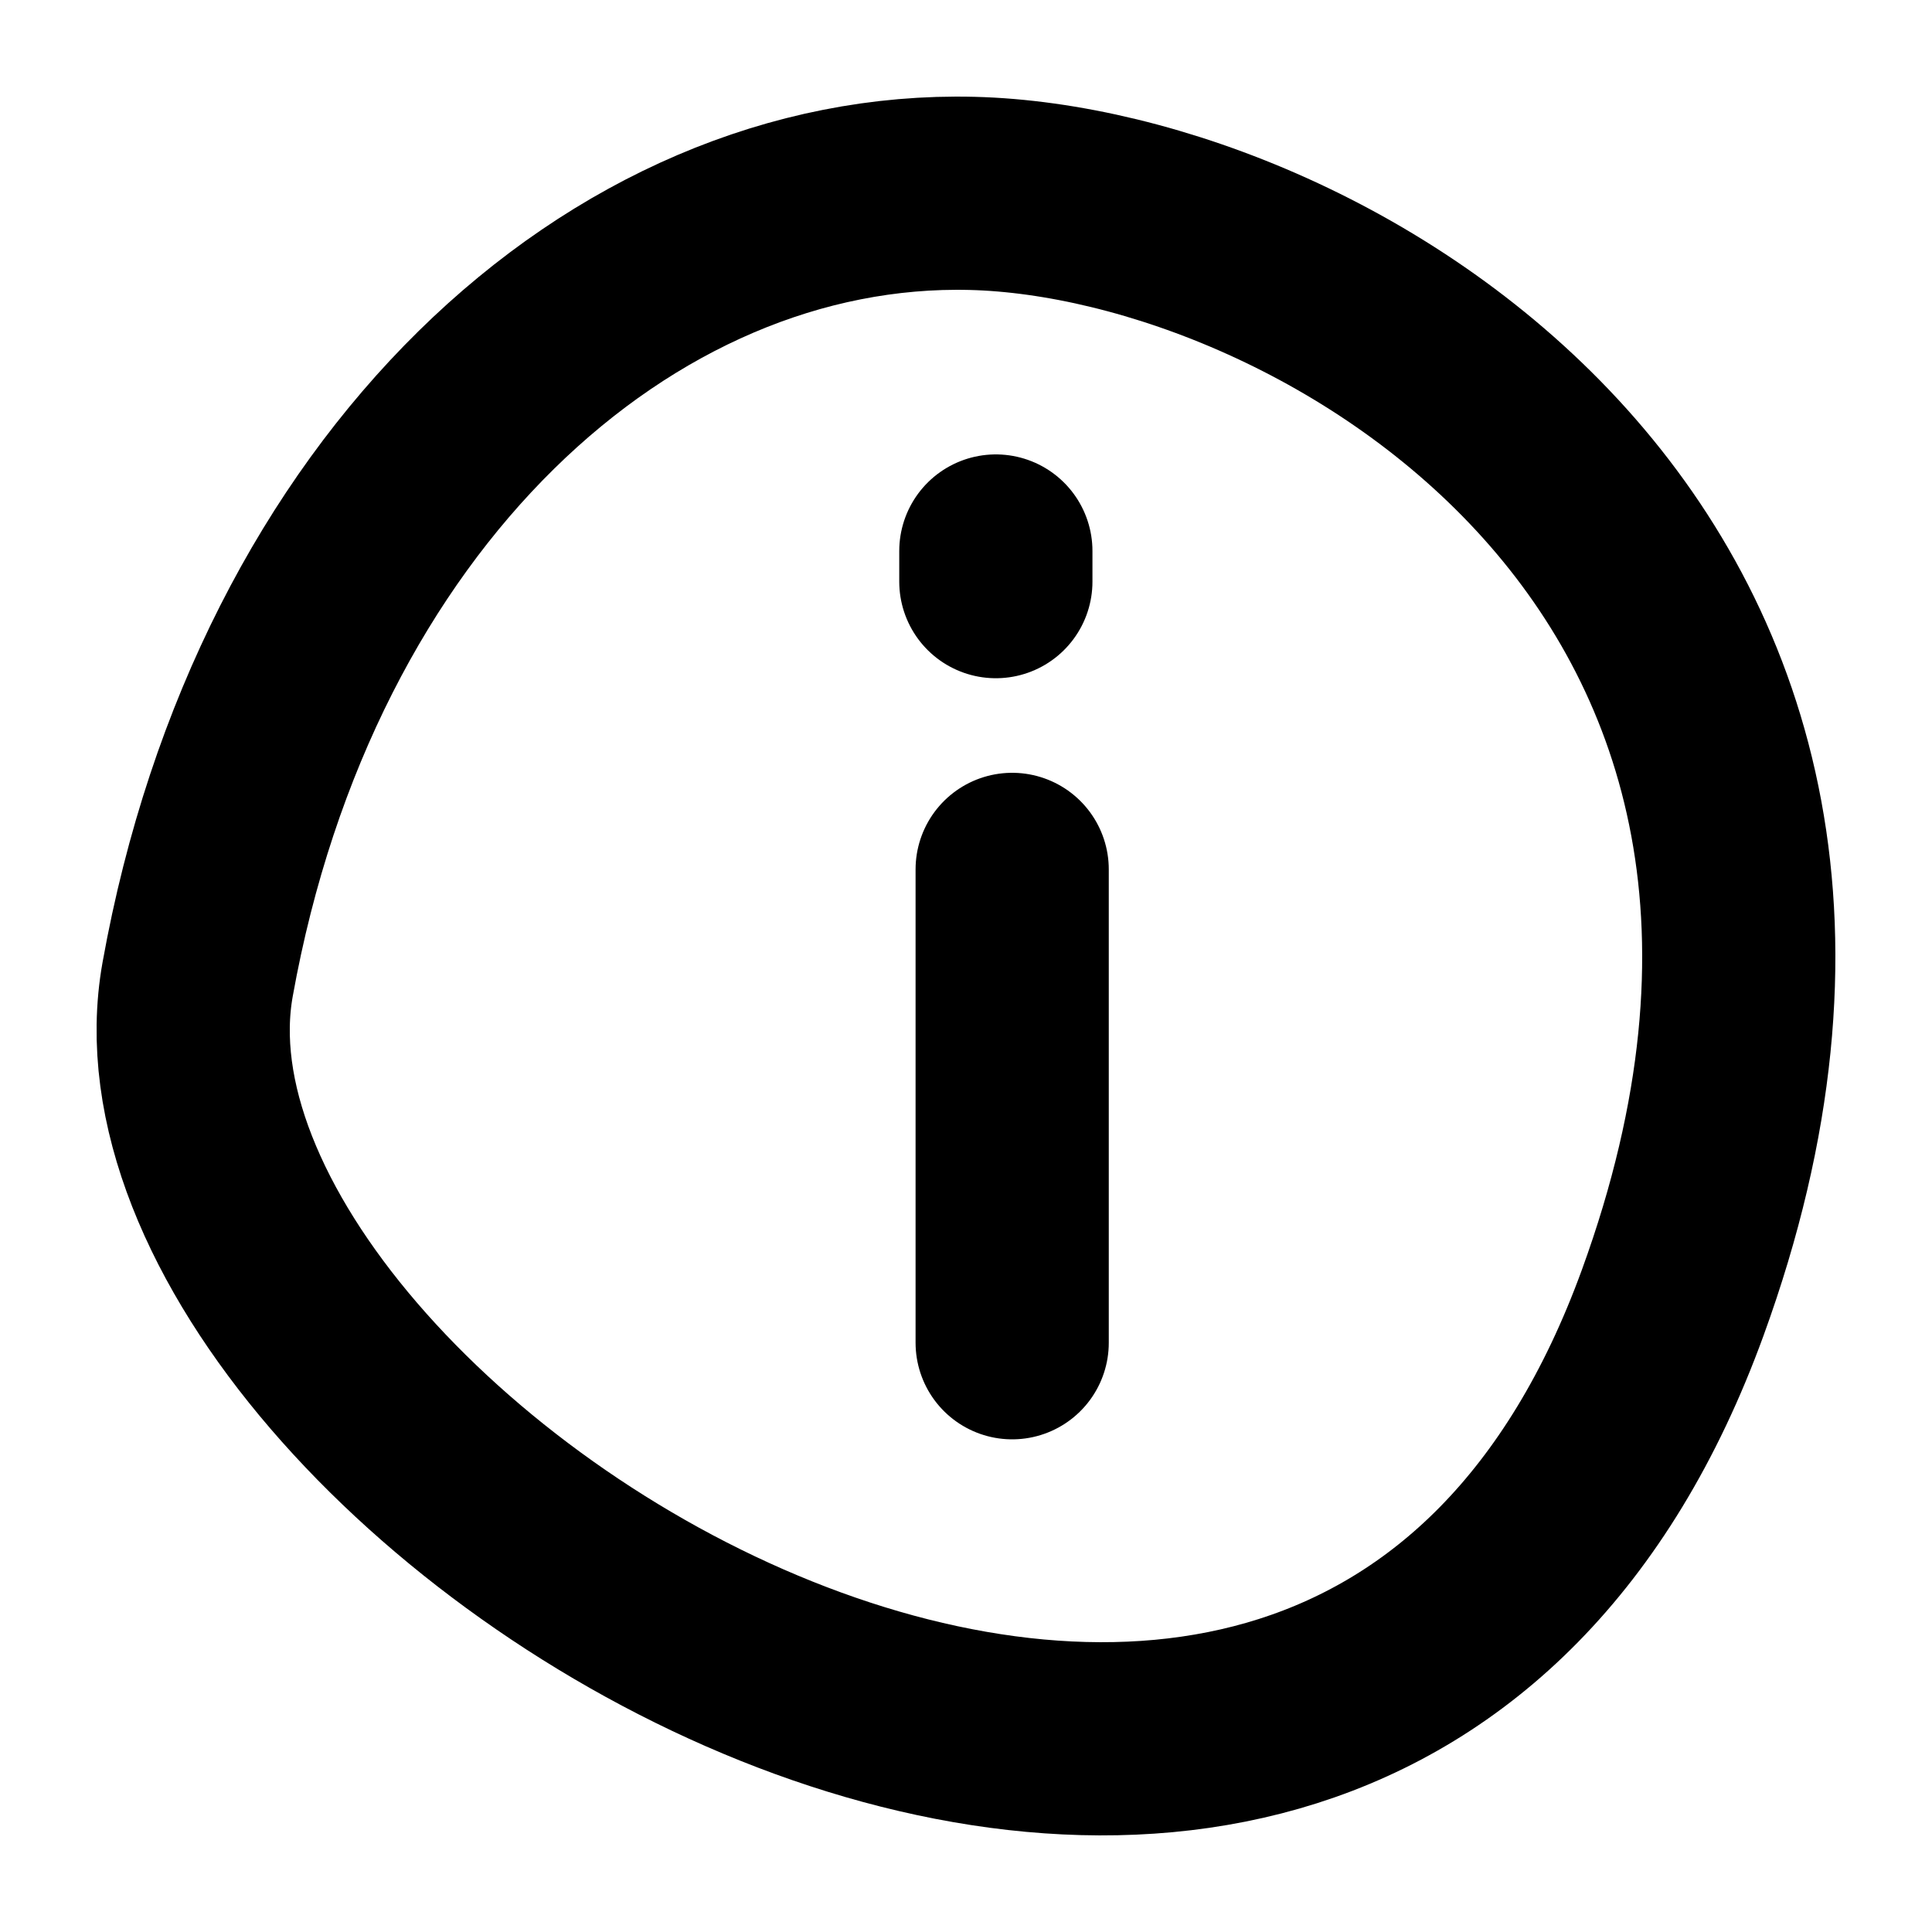 <svg width="20" height="20" viewBox="0 0 20 20" fill="none" xmlns="http://www.w3.org/2000/svg">
<path d="M10.478 13.9V9M10.309 6.021V5.704M10.065 2.002C13.696 2.094 20.105 5.821 17.316 13.485C13.83 23.064 1.14 15.19 2.046 10.138C2.953 5.086 6.433 1.91 10.065 2.002Z" stroke="black" stroke-width="2" stroke-linecap="round" stroke-linejoin="round"/>
</svg>

